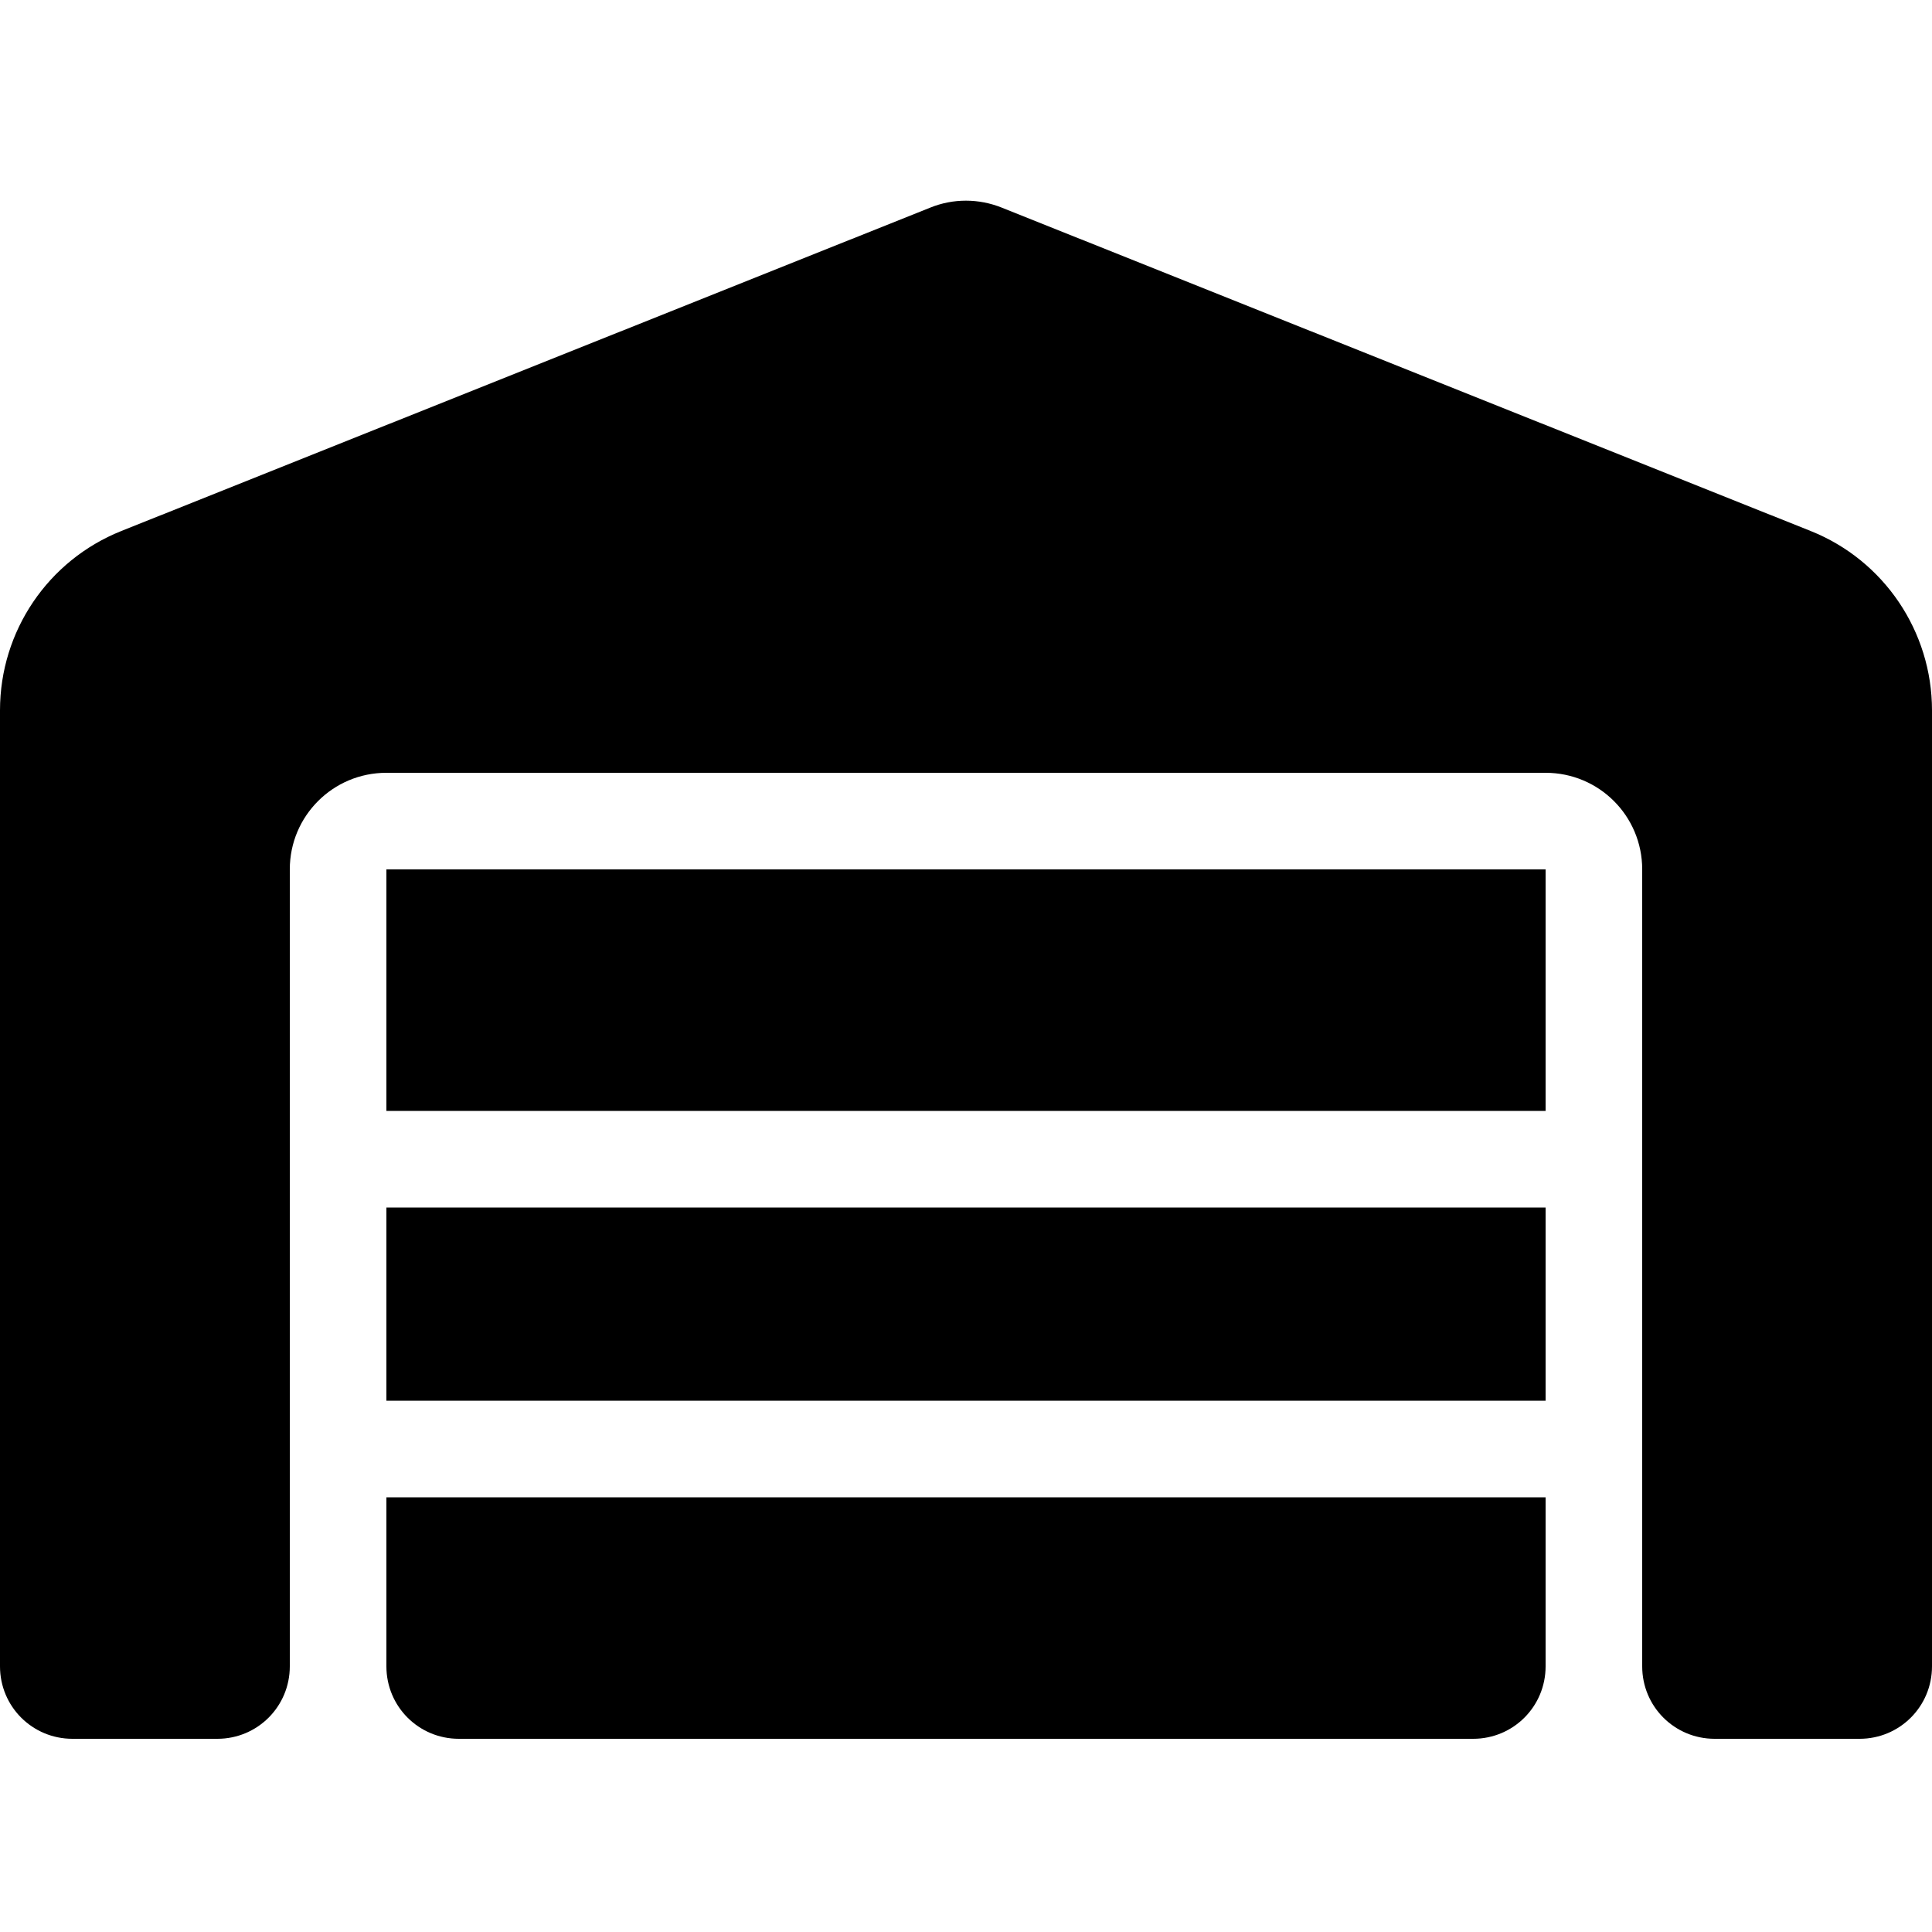 <svg xmlns="http://www.w3.org/2000/svg" viewBox="0 0 640 512" width="20" height="20"><path d="M0 488V171.3c0-26.2 15.9-49.7 40.2-59.4L308.1 4.8c7.6-3.1 16.1-3.1 23.8 0l267.9 107.1c24.3 9.7 40.2 33.3 40.2 59.4V488c0 13.3-10.7 24-24 24h-48c-13.3 0-24-10.7-24-24V224c0-17.7-14.3-32-32-32H128c-17.7 0-32 14.3-32 32v264c0 13.3-10.7 24-24 24H24c-13.3 0-24-10.7-24-24zm488 24H152c-13.3 0-24-10.7-24-24v-56h384v56c0 13.3-10.7 24-24 24zM128 400v-64h384v64H128zm0-96v-80h384v80H128z"/></svg>